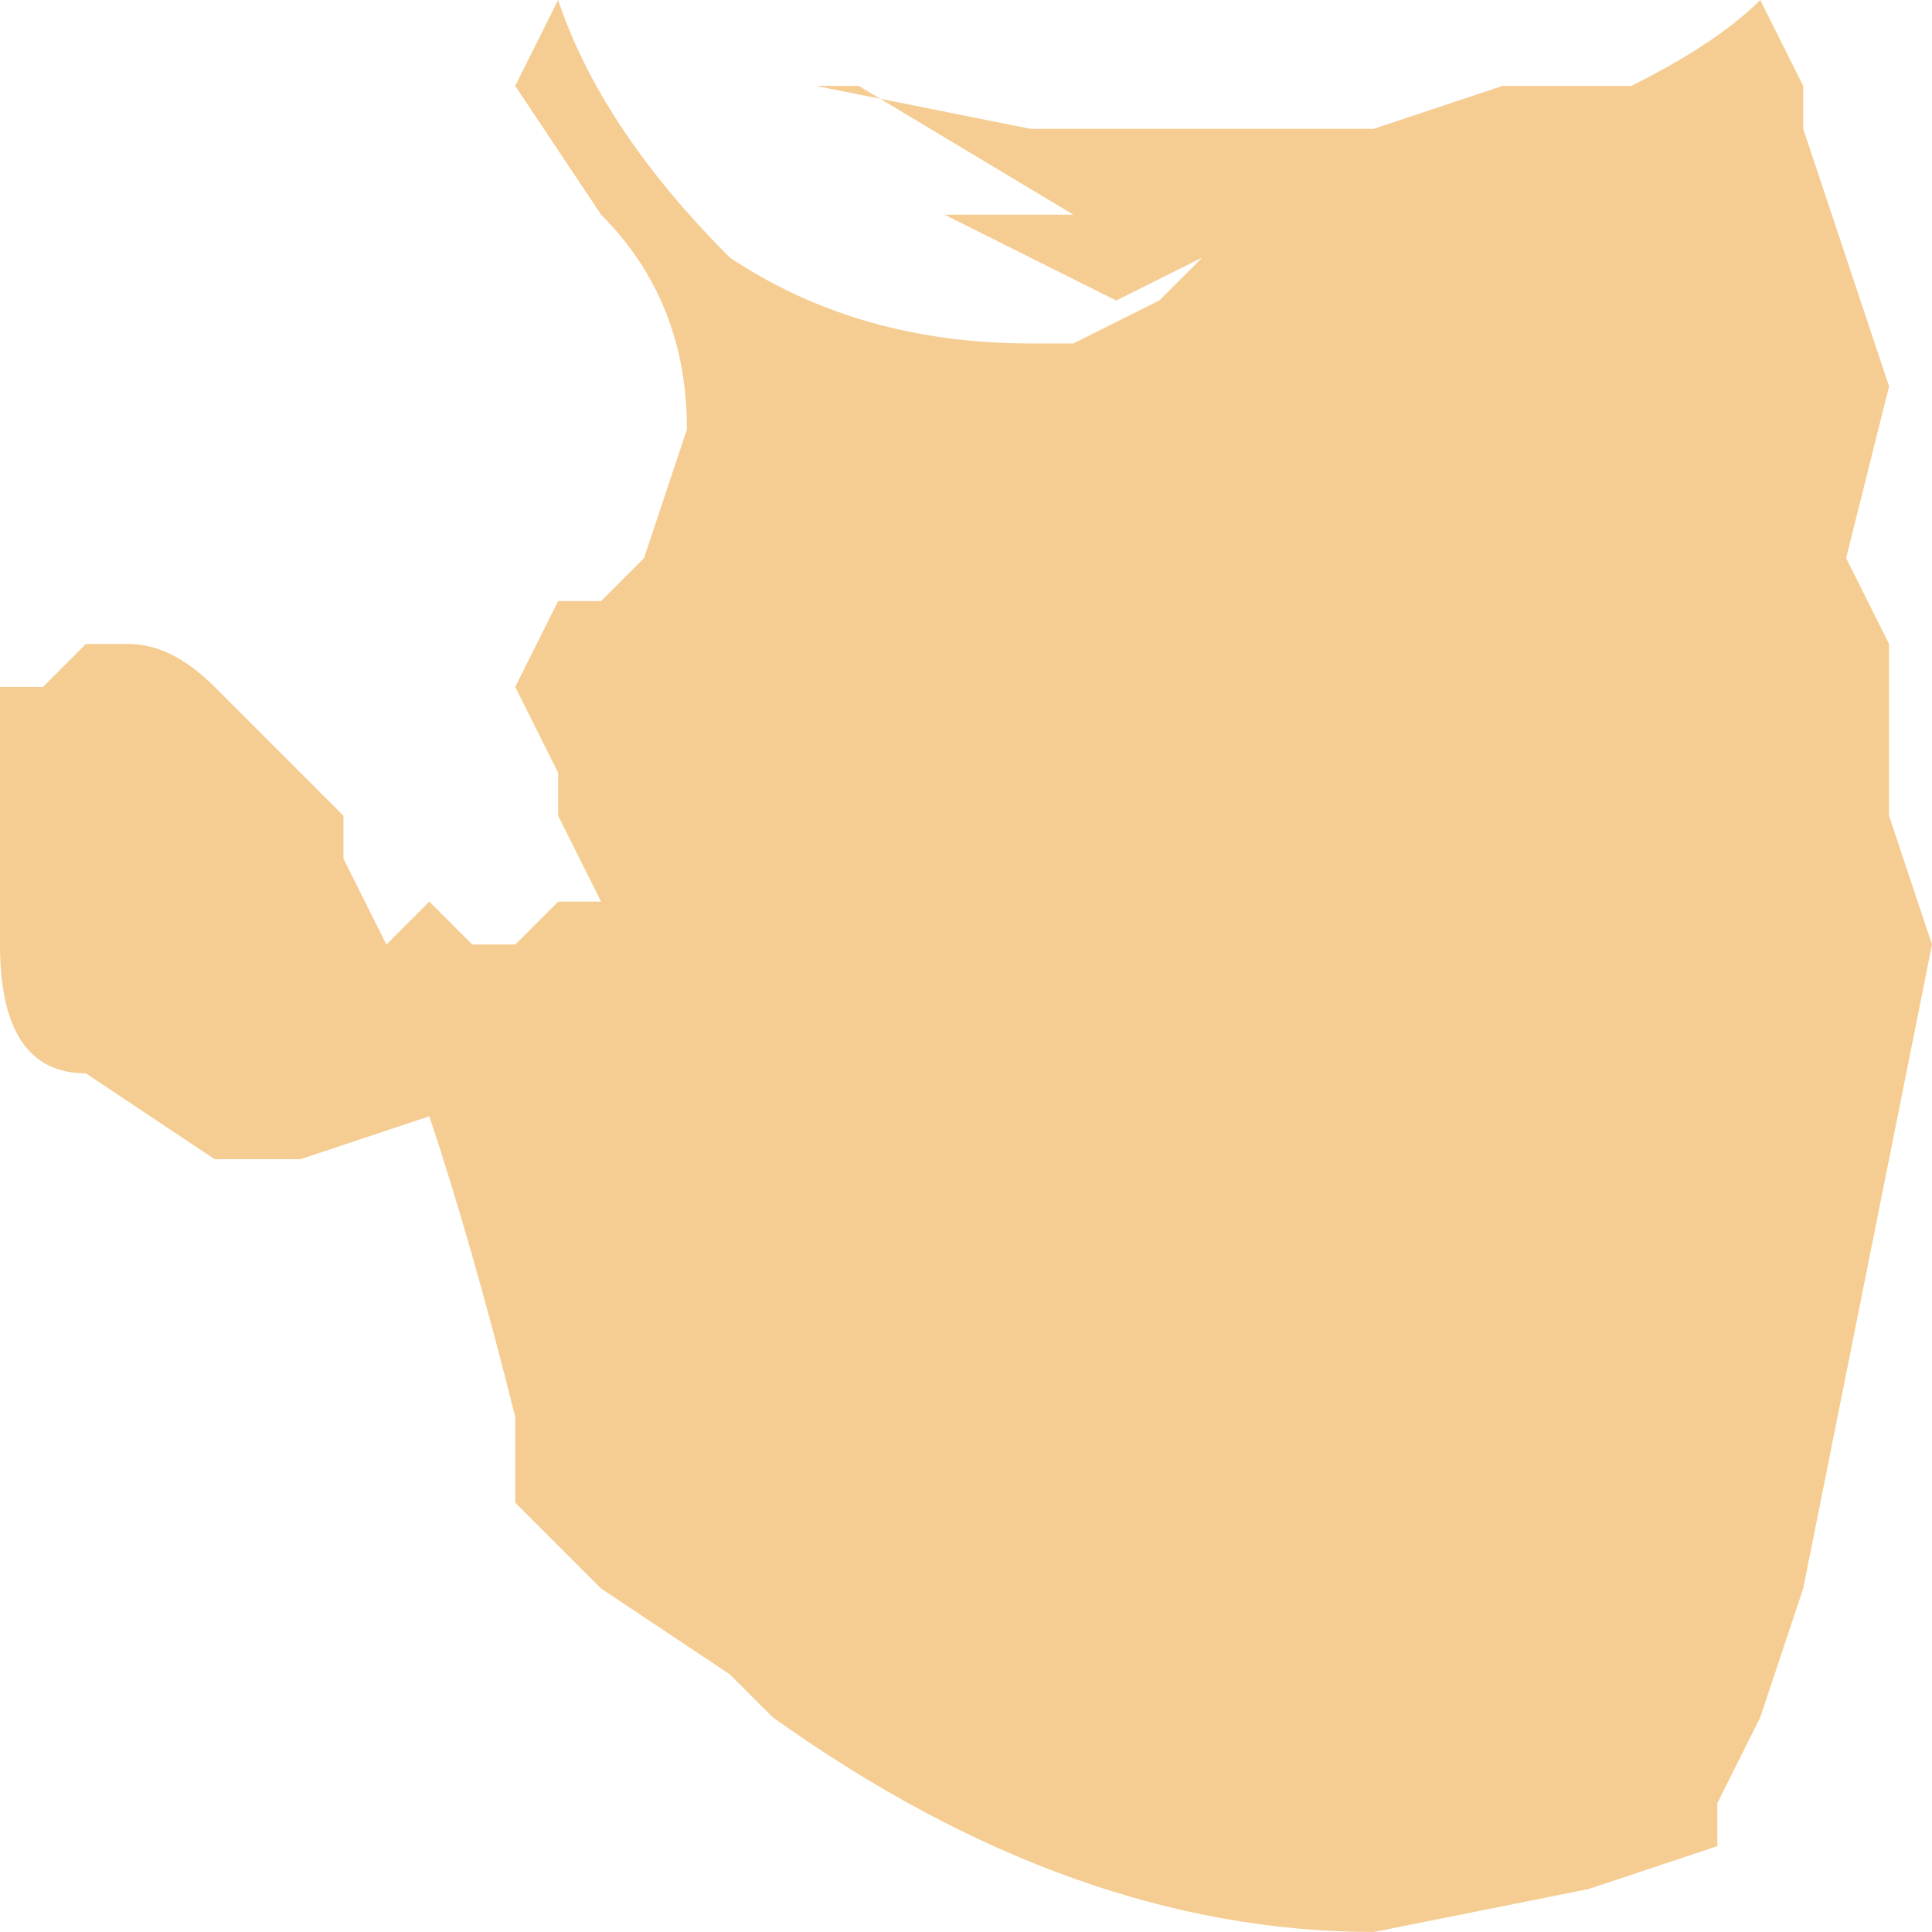 <?xml version="1.0" encoding="UTF-8" standalone="no"?>
<svg xmlns:xlink="http://www.w3.org/1999/xlink" height="2.25px" width="2.25px" xmlns="http://www.w3.org/2000/svg">
  <g transform="matrix(1.0, 0.0, 0.0, 1.0, 1.1, 0.55)">
    <path d="M0.5 -0.4 L0.65 -0.45 0.7 -0.45 0.8 -0.45 Q0.9 -0.5 0.95 -0.55 L1.0 -0.45 1.0 -0.4 1.05 -0.25 1.1 -0.1 1.05 0.1 1.1 0.2 1.1 0.3 1.1 0.4 1.15 0.55 1.0 1.3 0.95 1.45 0.9 1.55 0.9 1.6 0.75 1.65 0.5 1.7 Q0.15 1.7 -0.2 1.45 L-0.25 1.4 -0.4 1.3 -0.5 1.2 -0.5 1.1 Q-0.55 0.9 -0.6 0.75 L-0.6 0.75 -0.75 0.8 -0.85 0.8 -1.0 0.7 Q-1.1 0.7 -1.1 0.55 L-1.1 0.4 -1.1 0.35 -1.1 0.25 -1.05 0.25 -1.0 0.2 -0.95 0.2 Q-0.9 0.2 -0.85 0.25 L-0.75 0.35 -0.7 0.4 -0.7 0.45 -0.65 0.55 -0.65 0.55 -0.6 0.5 -0.55 0.55 -0.55 0.55 -0.5 0.55 -0.5 0.55 -0.45 0.5 -0.45 0.5 -0.4 0.5 -0.45 0.4 -0.45 0.35 -0.5 0.25 -0.45 0.15 -0.45 0.15 -0.4 0.15 -0.35 0.1 -0.3 -0.05 Q-0.3 -0.2 -0.4 -0.3 L-0.5 -0.45 -0.45 -0.55 Q-0.4 -0.4 -0.25 -0.25 -0.1 -0.15 0.1 -0.15 L0.15 -0.15 0.25 -0.2 0.3 -0.25 0.2 -0.2 0.0 -0.3 -0.05 -0.3 0.1 -0.3 0.15 -0.3 -0.1 -0.45 -0.15 -0.45 0.1 -0.4 0.2 -0.4 0.25 -0.4 0.5 -0.4 M-0.2 0.85 L-0.2 0.85 -0.2 0.85" fill="#f5cd92" fill-rule="evenodd" stroke="none"/>
  </g>
</svg>
